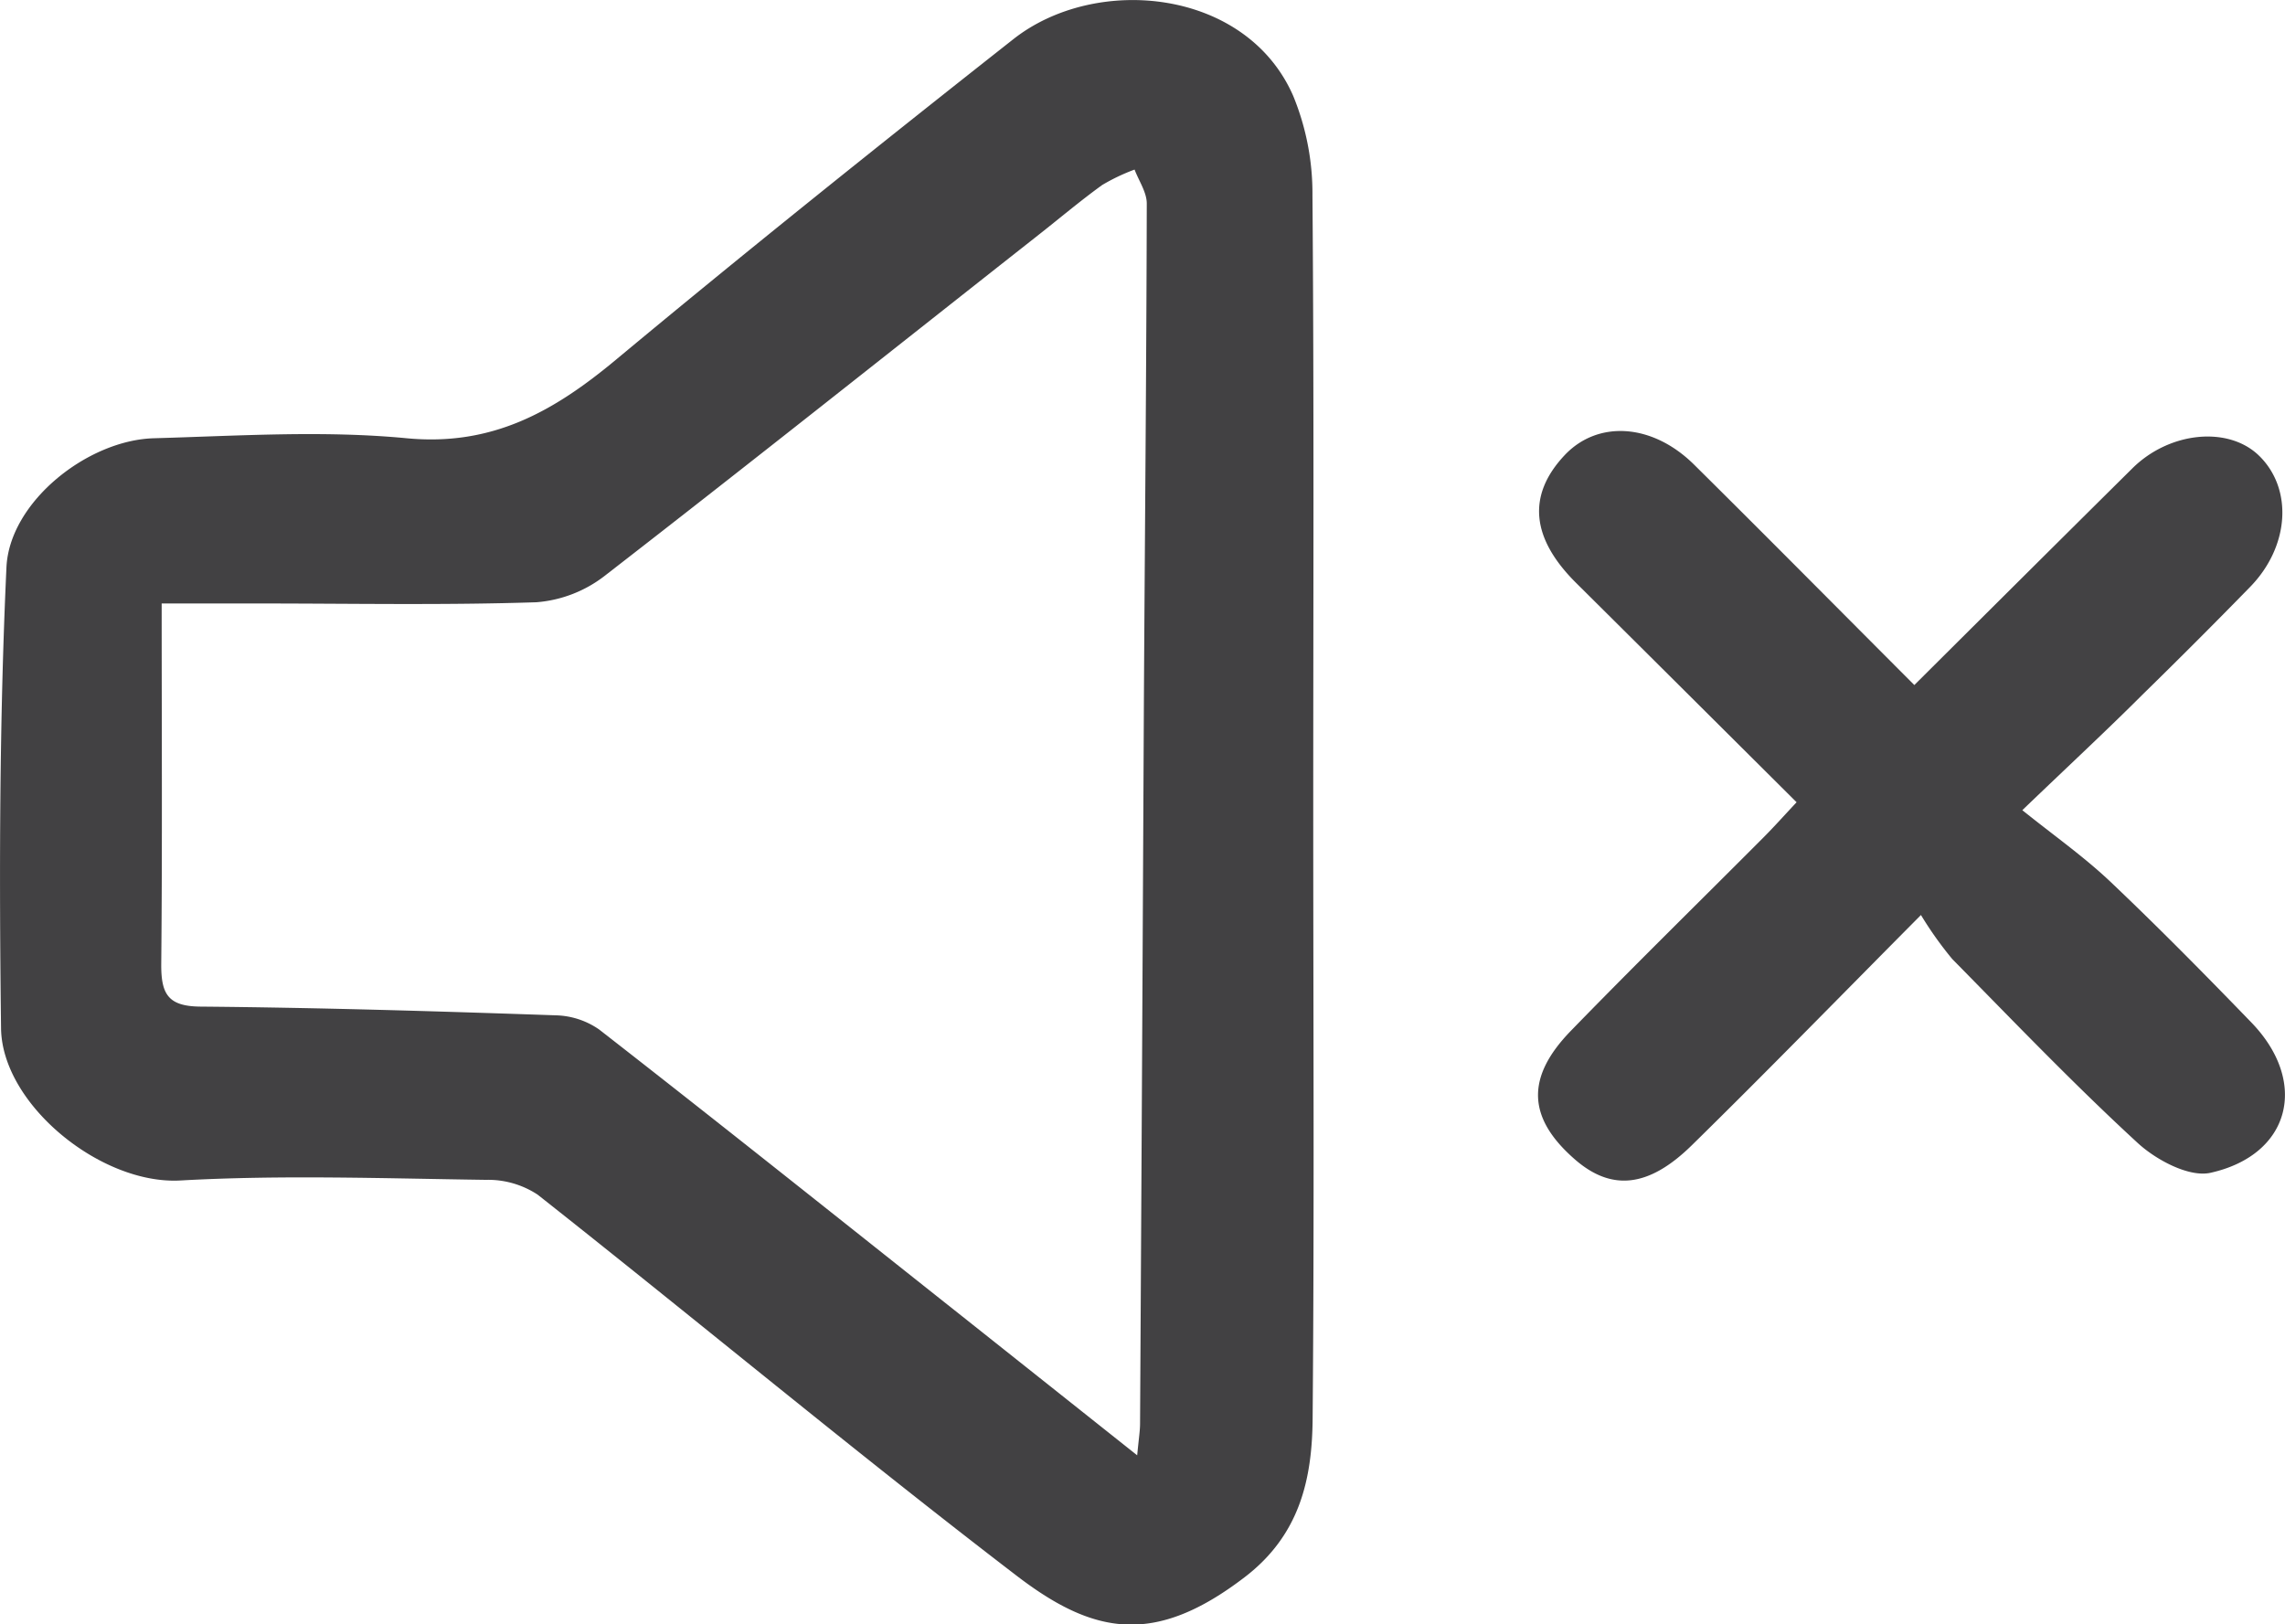 <svg xmlns="http://www.w3.org/2000/svg" viewBox="0 0 262.18 186.4"><defs><style>.cls-1{fill:#424143;}.cls-2{fill:#434244;}</style></defs><title>OptionIconMute</title><g id="Layer_2" data-name="Layer 2"><g id="Layer_1-2" data-name="Layer 1"><path class="cls-1" d="M150.68,92.82c0,23.33.13,46.65-.07,70-.06,6.94-1.48,13.33-7.79,18.16-10.33,7.91-17.29,6.63-26.13-.13-18.59-14.24-36.59-29.23-55-43.76a10.34,10.34,0,0,0-5.95-1.7c-11.66-.16-23.35-.58-35,.07C11.63,136,.23,126.76.12,118-.1,100.34-.07,82.7.74,65.11c.34-7.52,9.32-14.61,16.92-14.82,9.65-.27,19.39-.92,29,0,9.85.94,16.91-3.1,24-9,15-12.48,30.25-24.69,45.58-36.77C125.74-3,143-1.31,148.38,11a29.44,29.44,0,0,1,2.21,11.39C150.78,45.84,150.68,69.33,150.68,92.82ZM130.48,167c.19-2,.33-2.83.33-3.64q.24-41.49.44-83c.11-19,.29-38,.33-57,0-1.3-.91-2.6-1.4-3.9a22.45,22.45,0,0,0-3.73,1.78c-2.54,1.84-4.94,3.87-7.41,5.81-16.51,13-33,26.12-49.62,39a14.65,14.65,0,0,1-7.87,3.06c-10.66.35-21.33.14-32,.14h-11c0,14.35.08,27.93-.05,41.5,0,3.33.8,4.72,4.46,4.76,13.6.12,27.19.53,40.79,1a9.09,9.09,0,0,1,5,1.63c14,10.9,27.81,21.94,41.69,32.94Z"/><path class="cls-2" d="M220.41,105c-9.6,9.67-17.84,18.13-26.27,26.4-5,4.92-9.25,5.28-13.42,1.66-5.44-4.73-5.71-9.38-.49-14.76,7.31-7.53,14.81-14.87,22.22-22.31,1.15-1.16,2.24-2.38,3.69-3.93-8.55-8.51-16.9-16.83-25.27-25.14-5.2-5.15-5.67-10.08-1.35-14.68,3.81-4.05,10.07-3.67,14.87,1.09,8.38,8.3,16.68,16.69,25.26,25.28,8.52-8.48,16.74-16.67,25-24.85,4.27-4.25,11.05-4.9,14.57-1.45,3.9,3.82,3.47,10.42-1.05,15.05q-6.1,6.25-12.36,12.37c-4,4-8.15,7.85-13.77,13.24,3.65,2.93,7,5.29,10,8.11,5.56,5.27,10.94,10.73,16.27,16.24,6.61,6.82,4.54,15.2-4.67,17.26-2.45.55-6.23-1.46-8.36-3.42-7.35-6.76-14.28-14-21.28-21.11A41.9,41.9,0,0,1,220.41,105Z"/></g></g></svg>